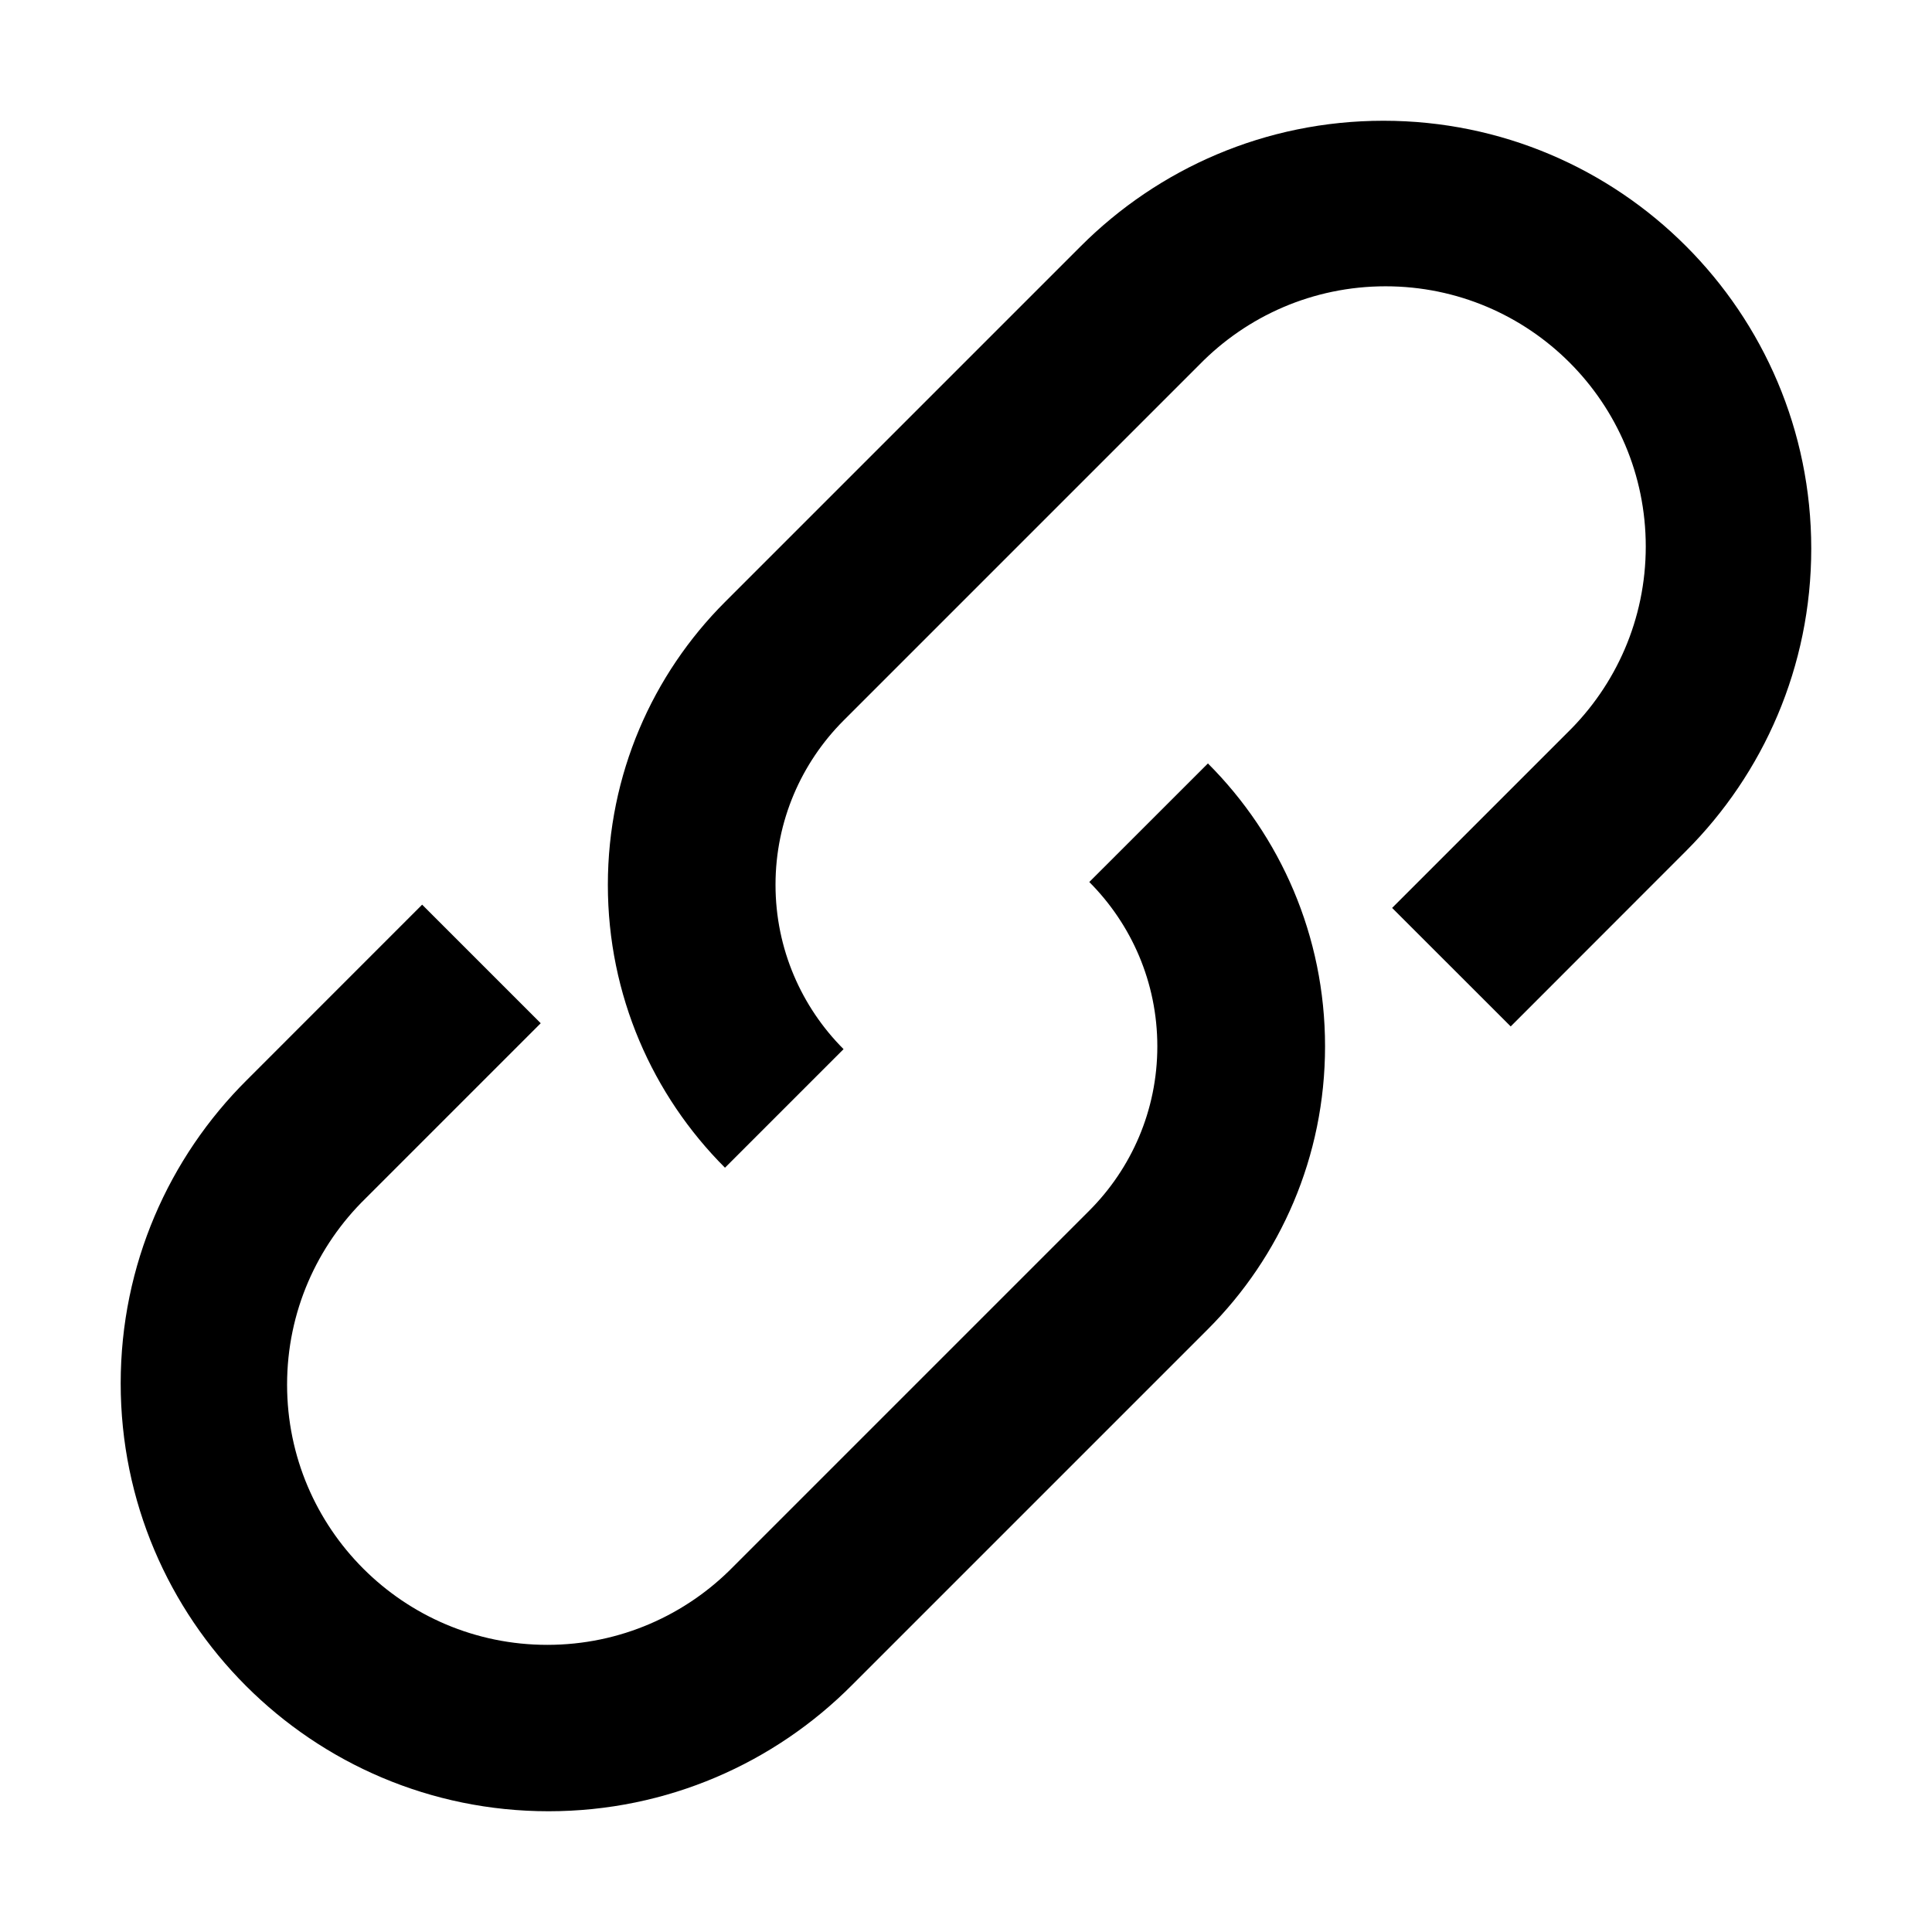 <!-- Generated by IcoMoon.io -->
<svg version="1.1" xmlns="http://www.w3.org/2000/svg" width="32" height="32" viewBox="0 0 32 32">
<title>link</title>
<path d="M20.007 12.645c1.199 1.199 1.94 2.855 1.94 4.685s-0.741 3.486-1.94 4.685l-5.895 5.895c-1.284 1.291-3.061 2.090-5.026 2.090-3.914 0-7.087-3.173-7.087-7.087 0-1.964 0.799-3.742 2.090-5.025l2.903-2.904 1.964 1.964-2.904 2.904c-0.8 0.783-1.297 1.874-1.297 3.082 0 2.381 1.93 4.31 4.31 4.31 1.207 0 2.298-0.496 3.081-1.296l0.001-0.001 5.895-5.895c0.696-0.697 1.127-1.659 1.127-2.721s-0.431-2.025-1.127-2.722v0zM27.924 4.075c1.282 1.282 2.076 3.054 2.076 5.011s-0.793 3.729-2.076 5.011l-2.902 2.904-1.964-1.963 2.904-2.904c0.8-0.783 1.297-1.874 1.297-3.082 0-2.381-1.93-4.31-4.31-4.31-1.207 0-2.298 0.496-3.081 1.296l-0.001 0.001-5.895 5.895c-0.696 0.697-1.127 1.659-1.127 2.721s0.431 2.025 1.127 2.722v0l-1.964 1.964c-1.199-1.199-1.94-2.855-1.94-4.685s0.741-3.486 1.94-4.685l5.895-5.895c1.282-1.282 3.054-2.076 5.011-2.076s3.729 0.793 5.011 2.076v0z"></path>
</svg>
